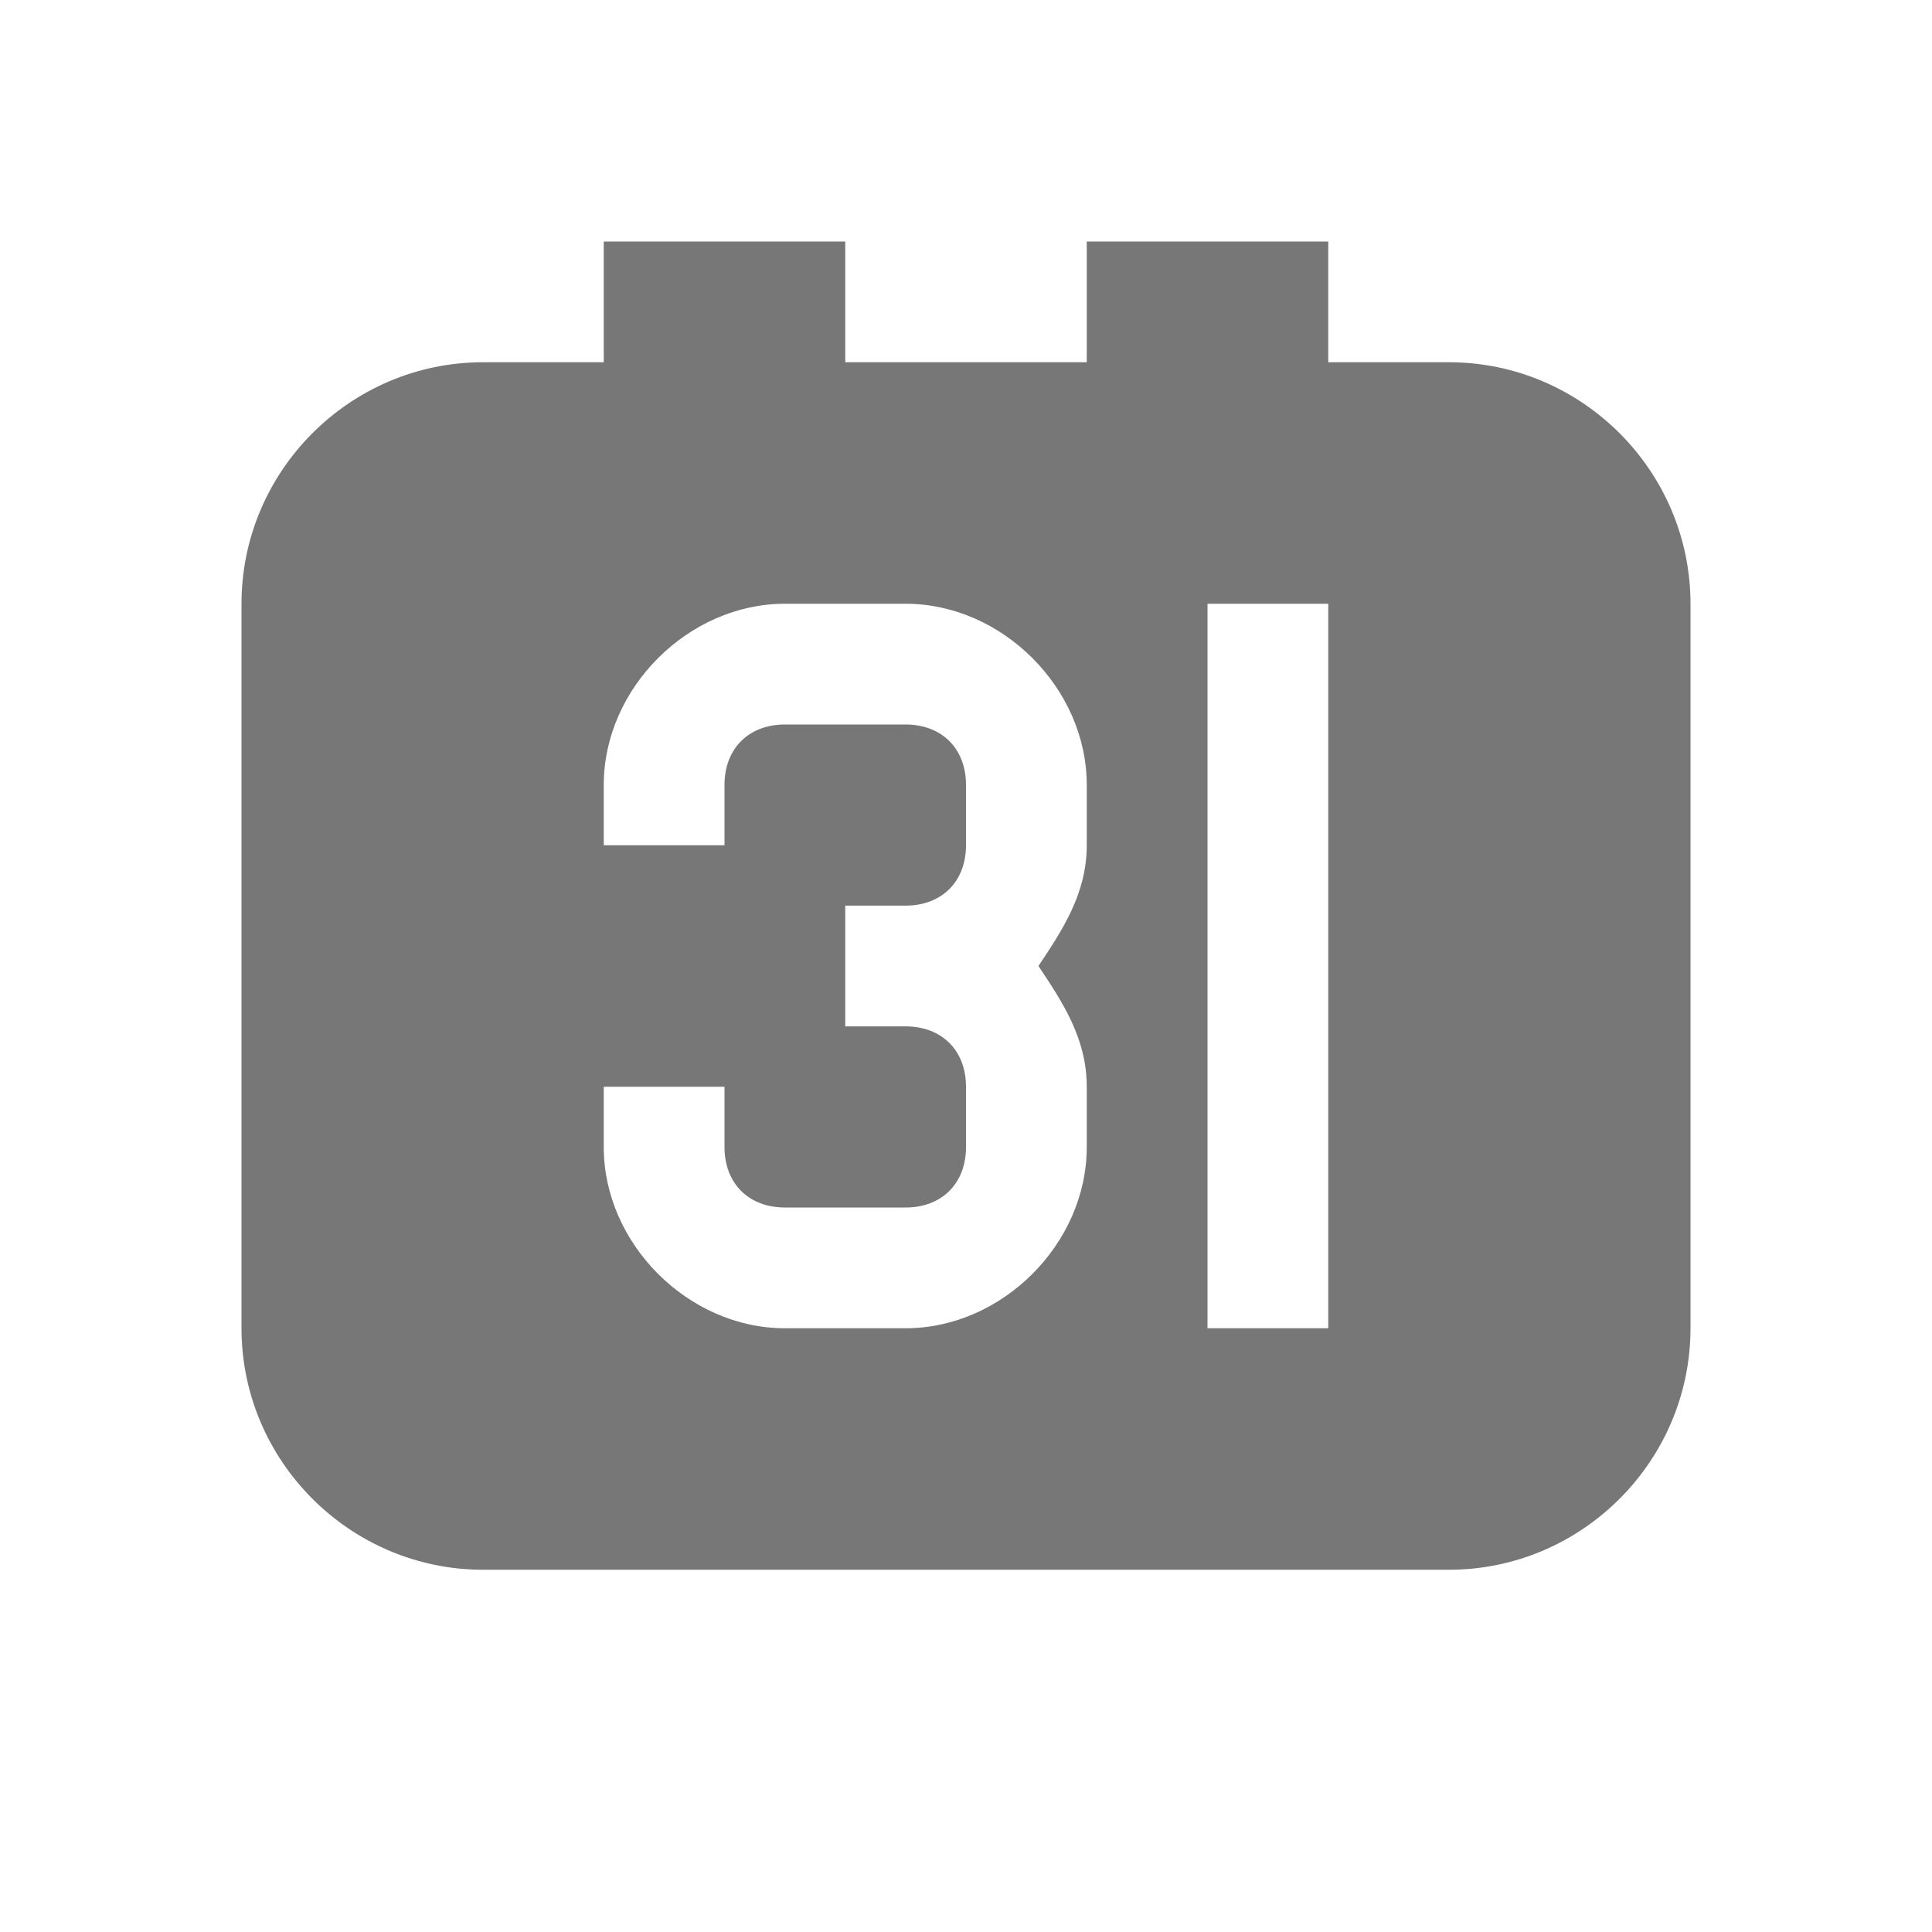 <svg xmlns="http://www.w3.org/2000/svg" viewBox="0 0 16 16"><path fill="#777" d="M12 3h-1V2H9v1H7V2H5v1H4c-1.1 0-2 .9-2 2v6c0 1.1.9 2 2 2h8c1.1 0 2-.9 2-2V5c0-1.1-.9-2-2-2zM9 7c0 .4-.2.7-.4 1 .2.3.4.6.4 1v.5c0 .8-.7 1.5-1.5 1.5h-1C5.7 11 5 10.3 5 9.5V9h1v.5c0 .3.2.5.5.5h1c.3 0 .5-.2.5-.5V9c0-.3-.2-.5-.5-.5H7v-1h.5c.3 0 .5-.2.5-.5v-.5c0-.3-.2-.5-.5-.5h-1c-.3 0-.5.2-.5.5V7H5v-.5C5 5.7 5.7 5 6.5 5h1C8.3 5 9 5.7 9 6.5V7zm2 4h-1V5h1v6z"/></svg>
